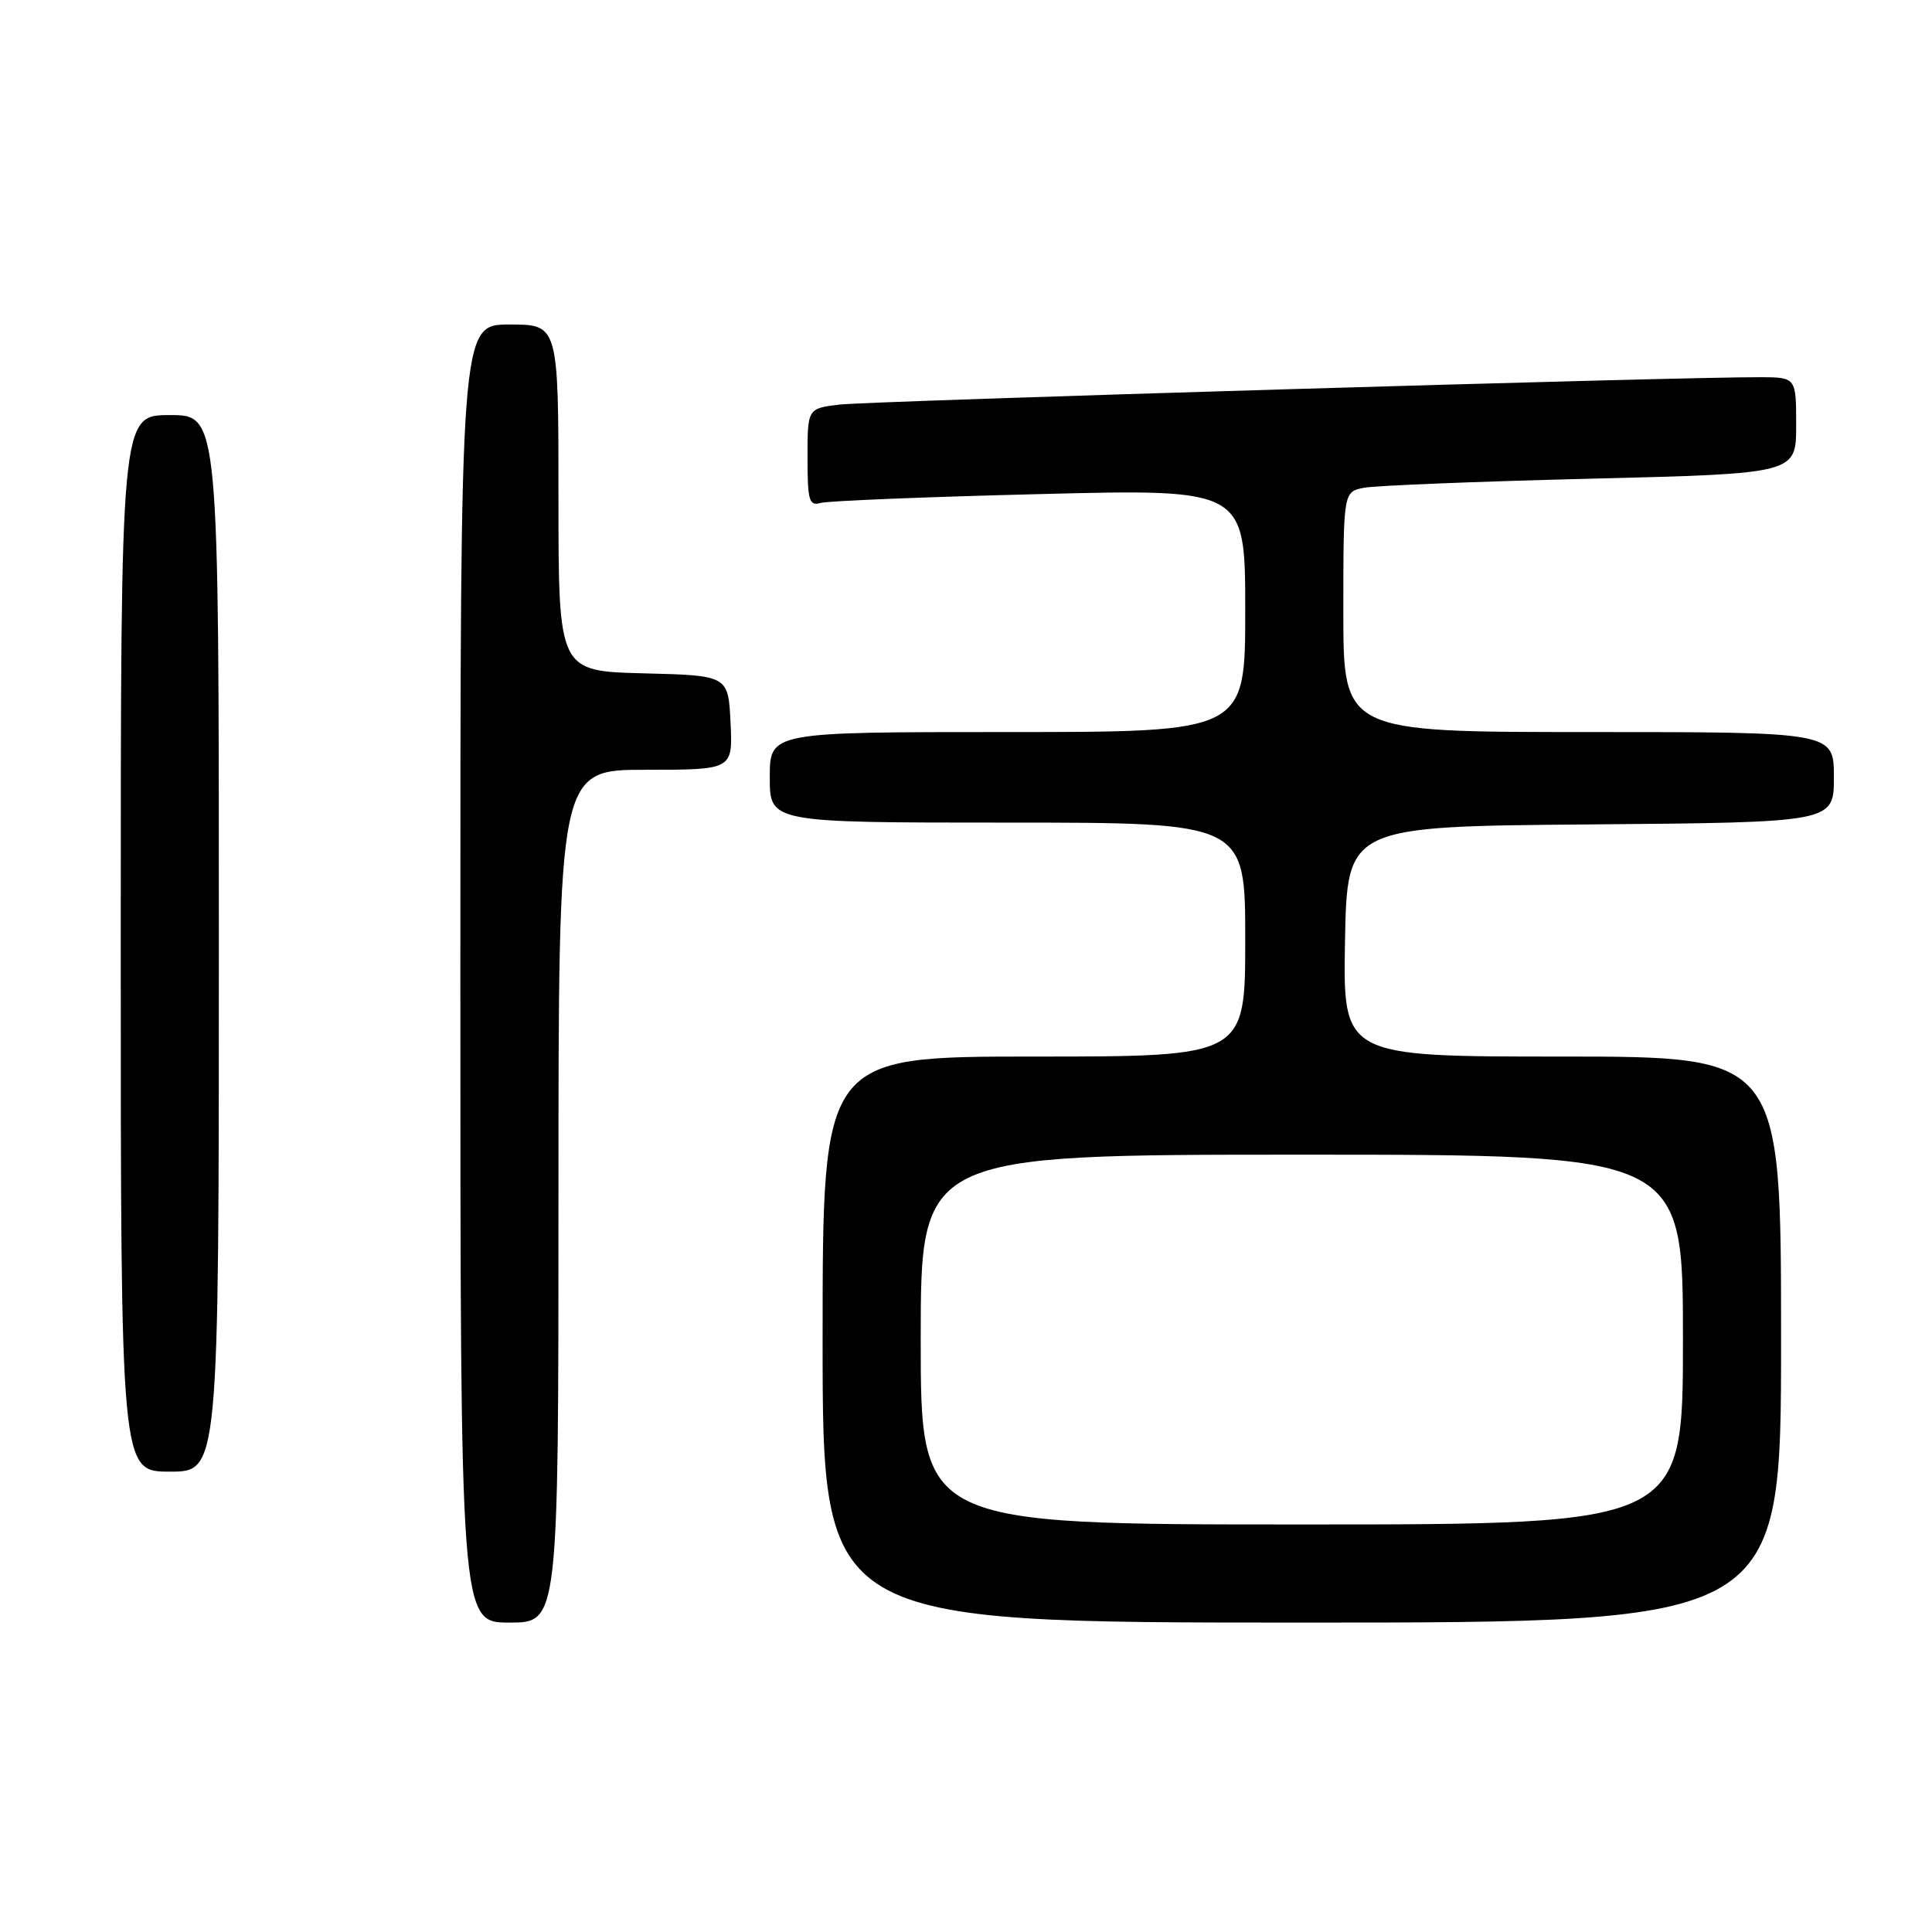 <?xml version="1.0" encoding="UTF-8" standalone="no"?>
<!DOCTYPE svg PUBLIC "-//W3C//DTD SVG 1.1//EN" "http://www.w3.org/Graphics/SVG/1.1/DTD/svg11.dtd" >
<svg xmlns="http://www.w3.org/2000/svg" xmlns:xlink="http://www.w3.org/1999/xlink" version="1.1" viewBox="0 0 256 256">
 <g >
 <path fill="currentColor"
d=" M 74.00 158.50 C 74.00 102.00 74.00 102.00 85.55 102.00 C 97.10 102.00 97.10 102.00 96.80 95.75 C 96.50 89.50 96.50 89.50 85.25 89.22 C 74.00 88.93 74.00 88.93 74.00 65.97 C 74.00 43.00 74.00 43.00 67.50 43.00 C 61.00 43.00 61.00 43.00 61.00 129.00 C 61.00 215.00 61.00 215.00 67.50 215.00 C 74.00 215.00 74.00 215.00 74.00 158.50 Z  M 236.00 177.50 C 236.00 140.00 236.00 140.00 206.97 140.00 C 177.95 140.00 177.95 140.00 178.22 124.75 C 178.50 109.50 178.50 109.50 210.75 109.24 C 243.00 108.97 243.00 108.97 243.00 102.99 C 243.00 97.00 243.00 97.00 210.50 97.00 C 178.00 97.00 178.00 97.00 178.00 81.08 C 178.00 65.16 178.00 65.16 180.75 64.63 C 182.26 64.34 195.76 63.80 210.75 63.43 C 238.00 62.76 238.00 62.76 238.00 56.38 C 238.00 50.00 238.00 50.00 233.25 49.98 C 222.79 49.93 115.22 53.14 111.25 53.61 C 107.00 54.12 107.00 54.12 107.00 60.63 C 107.00 66.35 107.21 67.08 108.75 66.64 C 109.71 66.37 122.76 65.84 137.75 65.47 C 165.00 64.78 165.00 64.78 165.00 80.89 C 165.00 97.00 165.00 97.00 133.50 97.00 C 102.00 97.00 102.00 97.00 102.00 103.00 C 102.00 109.00 102.00 109.00 133.50 109.00 C 165.00 109.00 165.00 109.00 165.00 124.50 C 165.00 140.00 165.00 140.00 137.00 140.00 C 109.00 140.00 109.00 140.00 109.00 177.50 C 109.00 215.00 109.00 215.00 172.50 215.00 C 236.00 215.00 236.00 215.00 236.00 177.50 Z  M 29.00 125.00 C 29.00 55.00 29.00 55.00 22.50 55.00 C 16.00 55.00 16.00 55.00 16.00 125.00 C 16.00 195.00 16.00 195.00 22.50 195.00 C 29.00 195.00 29.00 195.00 29.00 125.00 Z  M 122.00 177.50 C 122.00 153.00 122.00 153.00 172.50 153.00 C 223.00 153.00 223.00 153.00 223.00 177.50 C 223.00 202.00 223.00 202.00 172.50 202.00 C 122.00 202.00 122.00 202.00 122.00 177.50 Z "/>
</g>
</svg>